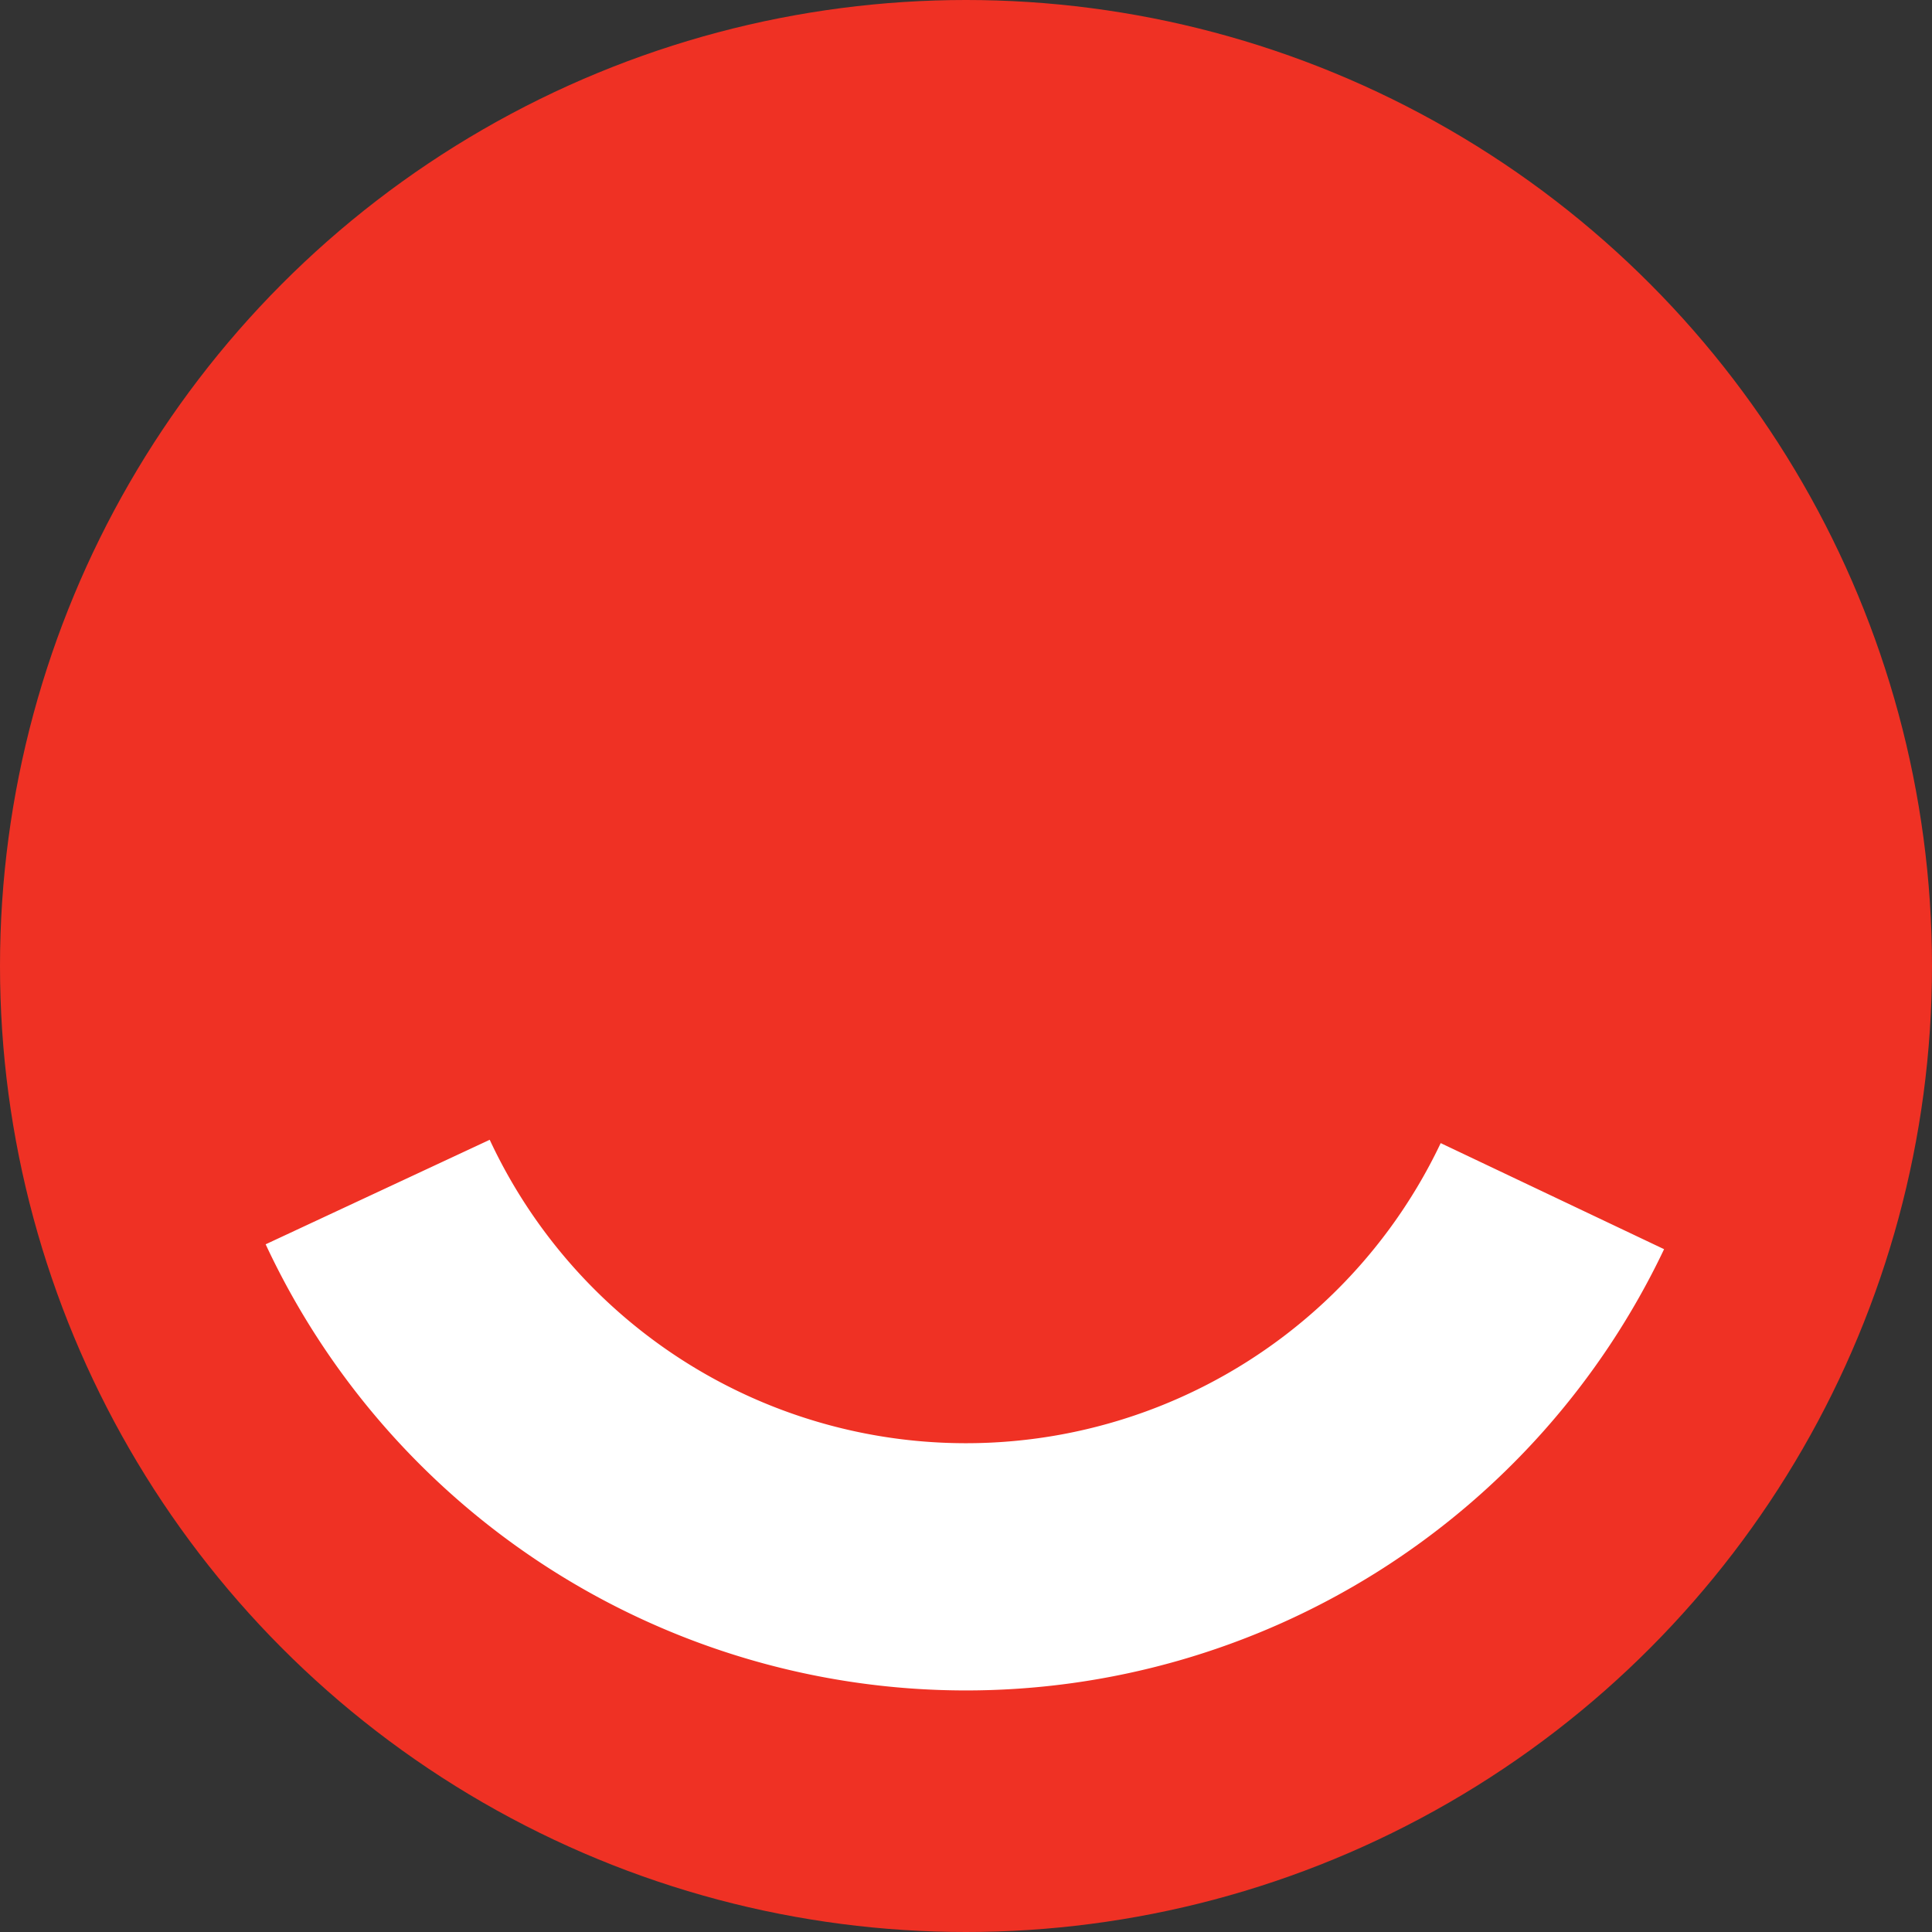 <svg xmlns="http://www.w3.org/2000/svg" width="40" height="40" fill="none"><rect width="100%" height="100%" fill="#333333" stroke="none"/><circle cx="20" cy="20" r="20" fill="#EF3124"/><path fill="#fff" d="M5.5 25.762a16 16 0 0 0 28.953.101l-4.625-2.196a10.88 10.88 0 0 1-19.689-.069L5.5 25.762Z"/></svg>
